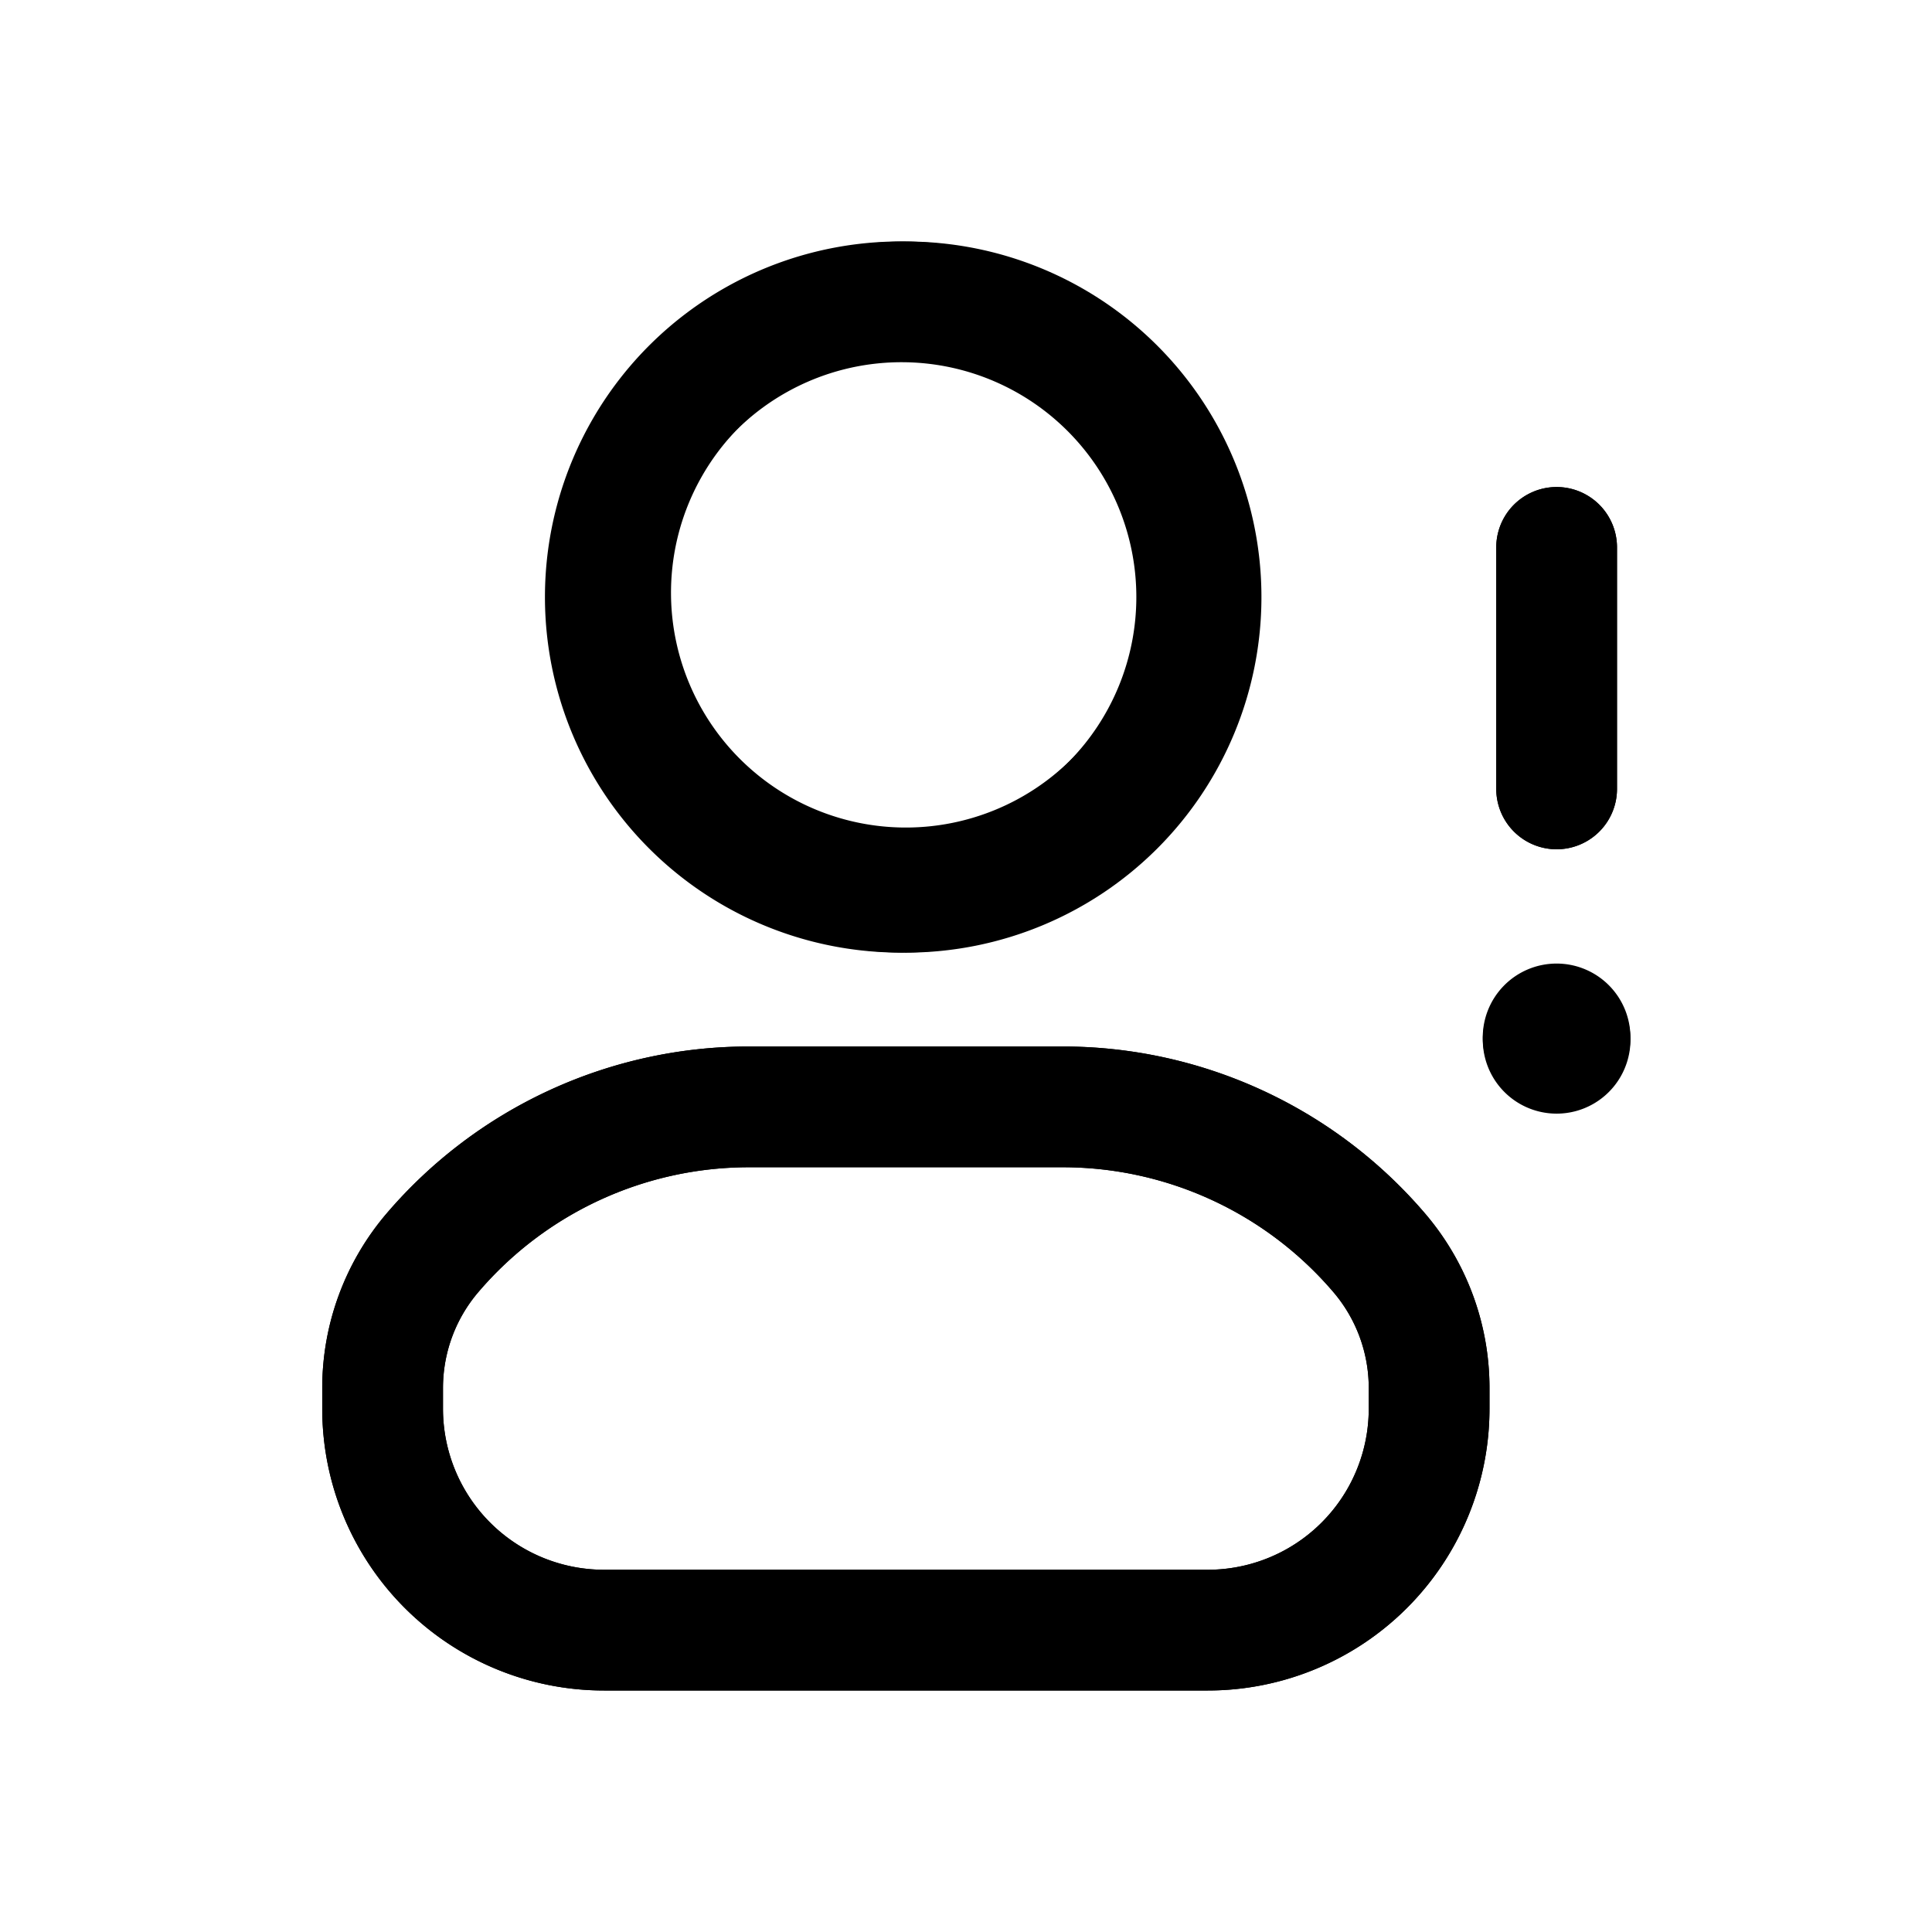 <svg xmlns="http://www.w3.org/2000/svg" width="24" height="24" fill="none" class="persona-icon" viewBox="0 0 24 24"><path fill="currentColor" fill-rule="evenodd" d="M11.253 3a4.417 4.417 0 1 0 0 8.833 4.417 4.417 0 0 0 0-8.833M8.336 7.417a2.917 2.917 0 1 1 5.833 0 2.917 2.917 0 0 1-5.833 0M9.303 13a5.92 5.92 0 0 0-4.502 2.076 3.34 3.34 0 0 0-.798 2.165v.259a3.5 3.5 0 0 0 3.5 3.5h7.5a3.5 3.5 0 0 0 3.5-3.5v-.259c0-.793-.283-1.561-.799-2.165A5.92 5.92 0 0 0 13.202 13zm-3.36 3.05a4.42 4.42 0 0 1 3.36-1.55h3.9a4.42 4.42 0 0 1 3.36 1.55c.284.332.44.755.44 1.191v.259a2 2 0 0 1-2 2h-7.5a2 2 0 0 1-2-2v-.259c0-.436.156-.859.44-1.191" clip-rule="evenodd"/><path fill="currentColor" d="M18.42 12.917a.917.917 0 1 1 1.833 0 .917.917 0 0 1-1.833 0M18.587 9.8a.75.75 0 0 0 1.5 0v-3a.75.75 0 1 0-1.5 0z"/><path fill="currentColor" fill-rule="evenodd" d="M6.836 7.417a4.417 4.417 0 1 1 8.834 0 4.417 4.417 0 0 1-8.834 0M11.253 4.5a2.917 2.917 0 1 0 0 5.833 2.917 2.917 0 0 0 0-5.833M4.801 15.076A5.92 5.92 0 0 1 9.303 13h3.9a5.92 5.92 0 0 1 4.501 2.076c.516.604.799 1.372.799 2.165v.259a3.5 3.5 0 0 1-3.5 3.5h-7.5a3.5 3.5 0 0 1-3.5-3.5v-.259c0-.793.283-1.561.798-2.165m4.502-.576a4.42 4.42 0 0 0-3.36 1.55c-.284.332-.44.755-.44 1.191v.259a2 2 0 0 0 2 2h7.5a2 2 0 0 0 2-2v-.259c0-.436-.156-.859-.44-1.191a4.42 4.42 0 0 0-3.36-1.55z" clip-rule="evenodd"/><path fill="currentColor" d="M18.42 12.917a.917.917 0 1 1 1.834 0 .917.917 0 0 1-1.834 0"/><path fill="currentColor" fill-rule="evenodd" d="M19.337 10.55a.75.75 0 0 1-.75-.75v-3a.75.75 0 1 1 1.5 0v3a.75.75 0 0 1-.75.75" clip-rule="evenodd"/></svg>
